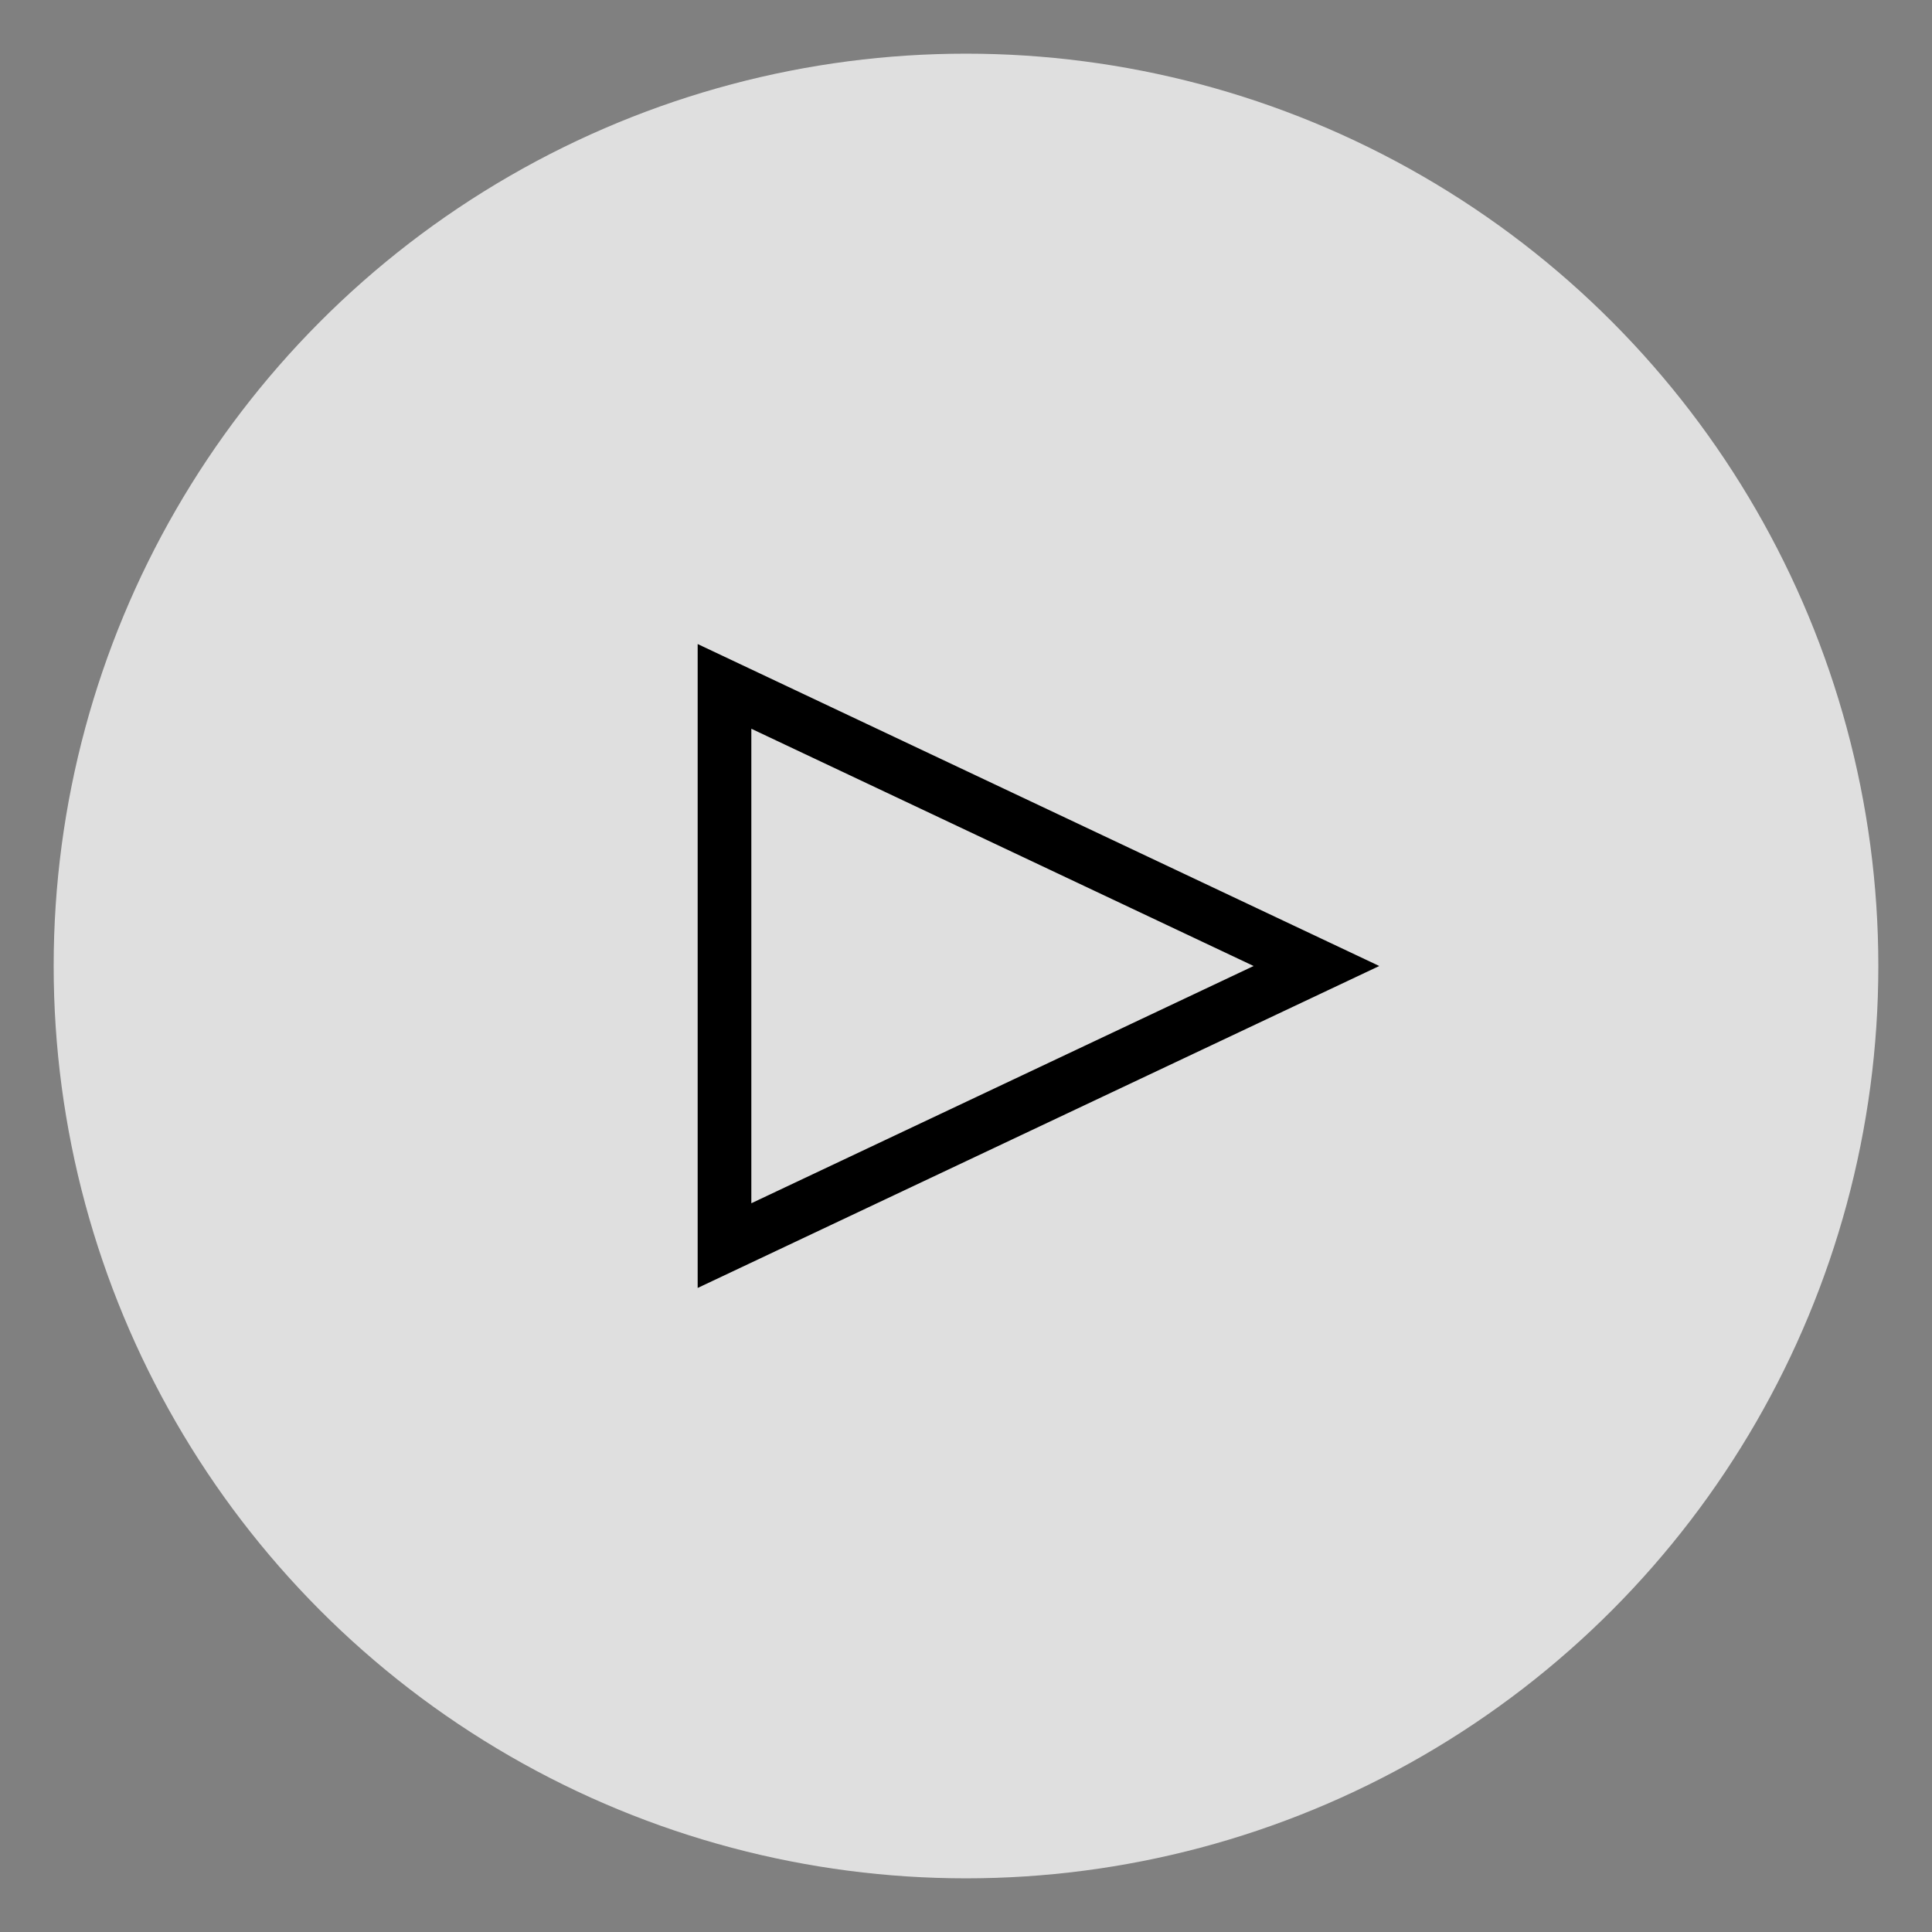 <svg xmlns="http://www.w3.org/2000/svg" width="36" height="36" viewBox="0 0 36 36">
    <rect x="0" y="0" width="36" height="36" fill="#808080" stroke="none"/>
    <g fill="none" fill-rule="evenodd">
        <path d="M18 36C8.059 36 0 27.941 0 18S8.059 0 18 0s18 8.059 18 18-8.059 18-18 18zm0-1c9.389 0 17-7.611 17-17S27.389 1 18 1 1 8.611 1 18s7.611 17 17 17z"/>
        <circle cx="18" cy="18" r="17" fill="#FFF" fill-opacity=".75"/>
        <path stroke="#000" d="M24.53 18L13.5 12.79v10.42L24.53 18z"/>
    </g>
</svg>
